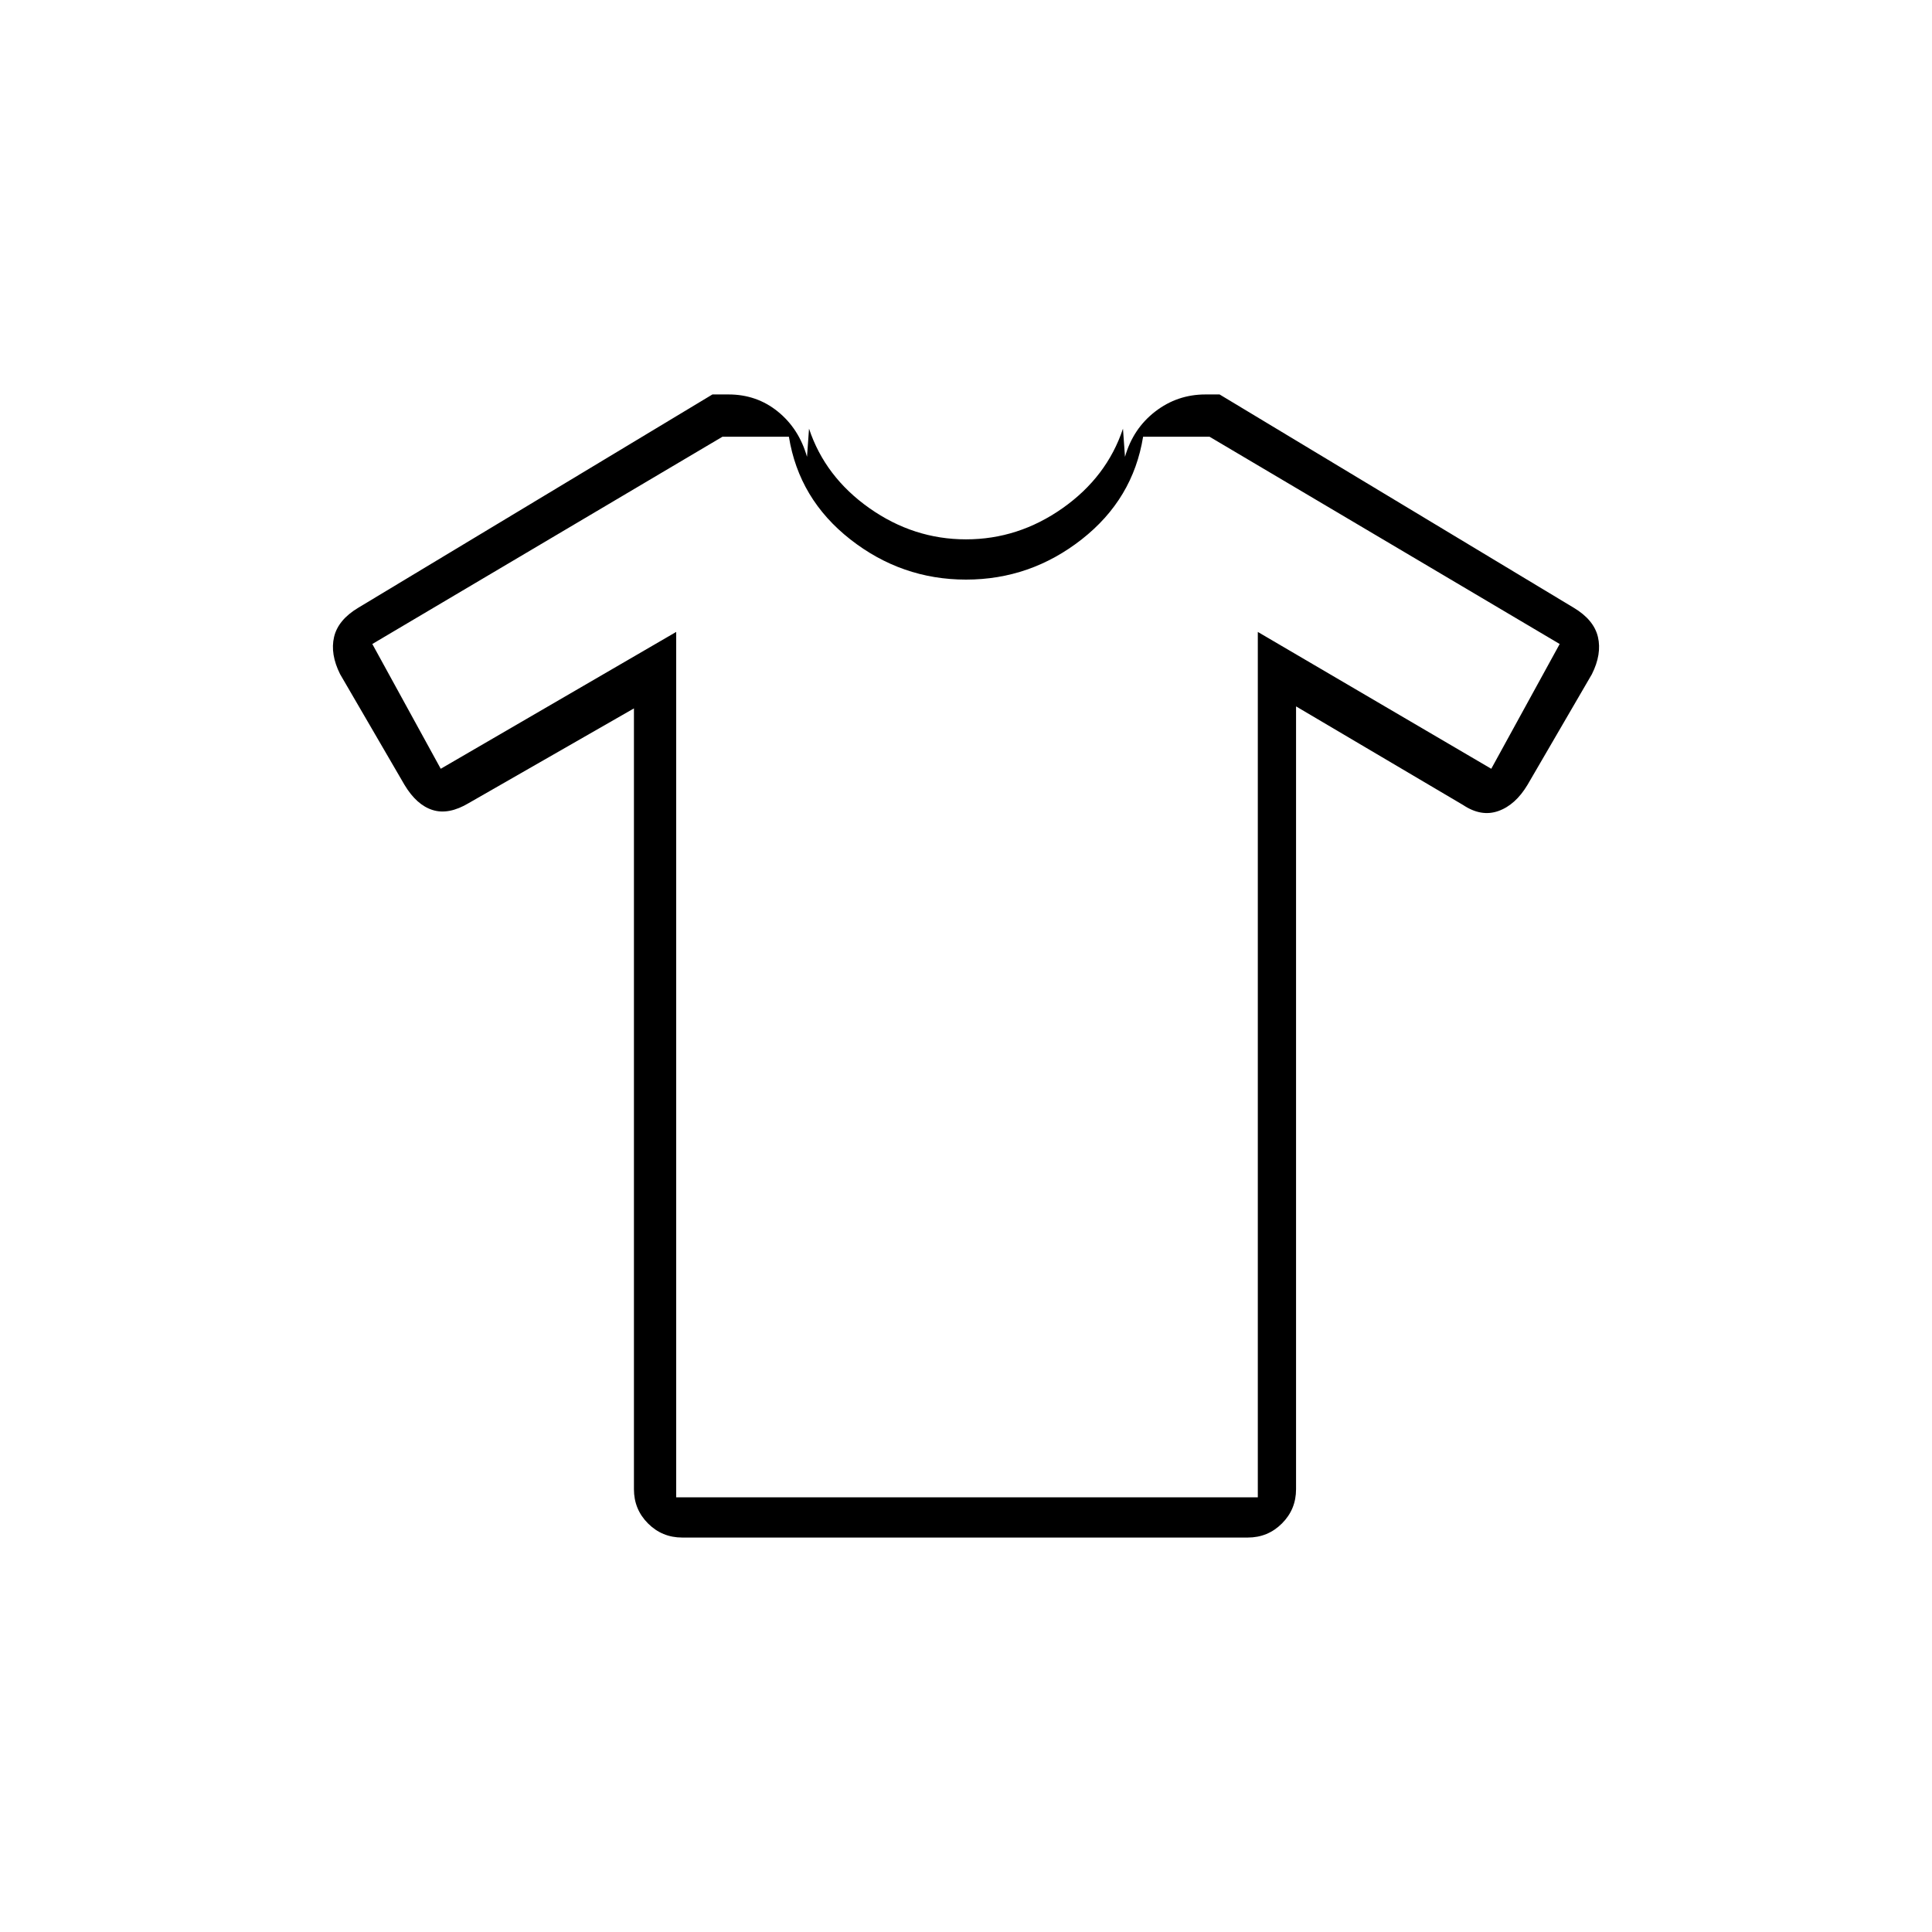 <svg xmlns="http://www.w3.org/2000/svg" height="20" viewBox="0 -960 960 960" width="20"><path d="m315-608-82 47q-10 6-18 3.5T201-570l-32-55q-5-10-3-18.5t12-14.5l176-106h8q14 0 24.5 8.5T401-733l1-14q8 24 30 39.5t48 15.5q26 0 48-15.5t30-39.5l1 14q4-14 15-22.5t25-8.5h7l176 106q10 6 12 14.5t-3 18.5l-32 55q-6 10-14.5 13t-17.5-3l-83-49v389q0 10-7 17t-17 7H339q-10 0-17-7t-7-17v-388Zm21-38v430h289v-430l116 68 34-62-174-103h-33q-5 31-30.5 51T480-672q-32 0-57.5-20T392-743h-33L185-640l34 62 117-68Zm144 166Z"/></svg>